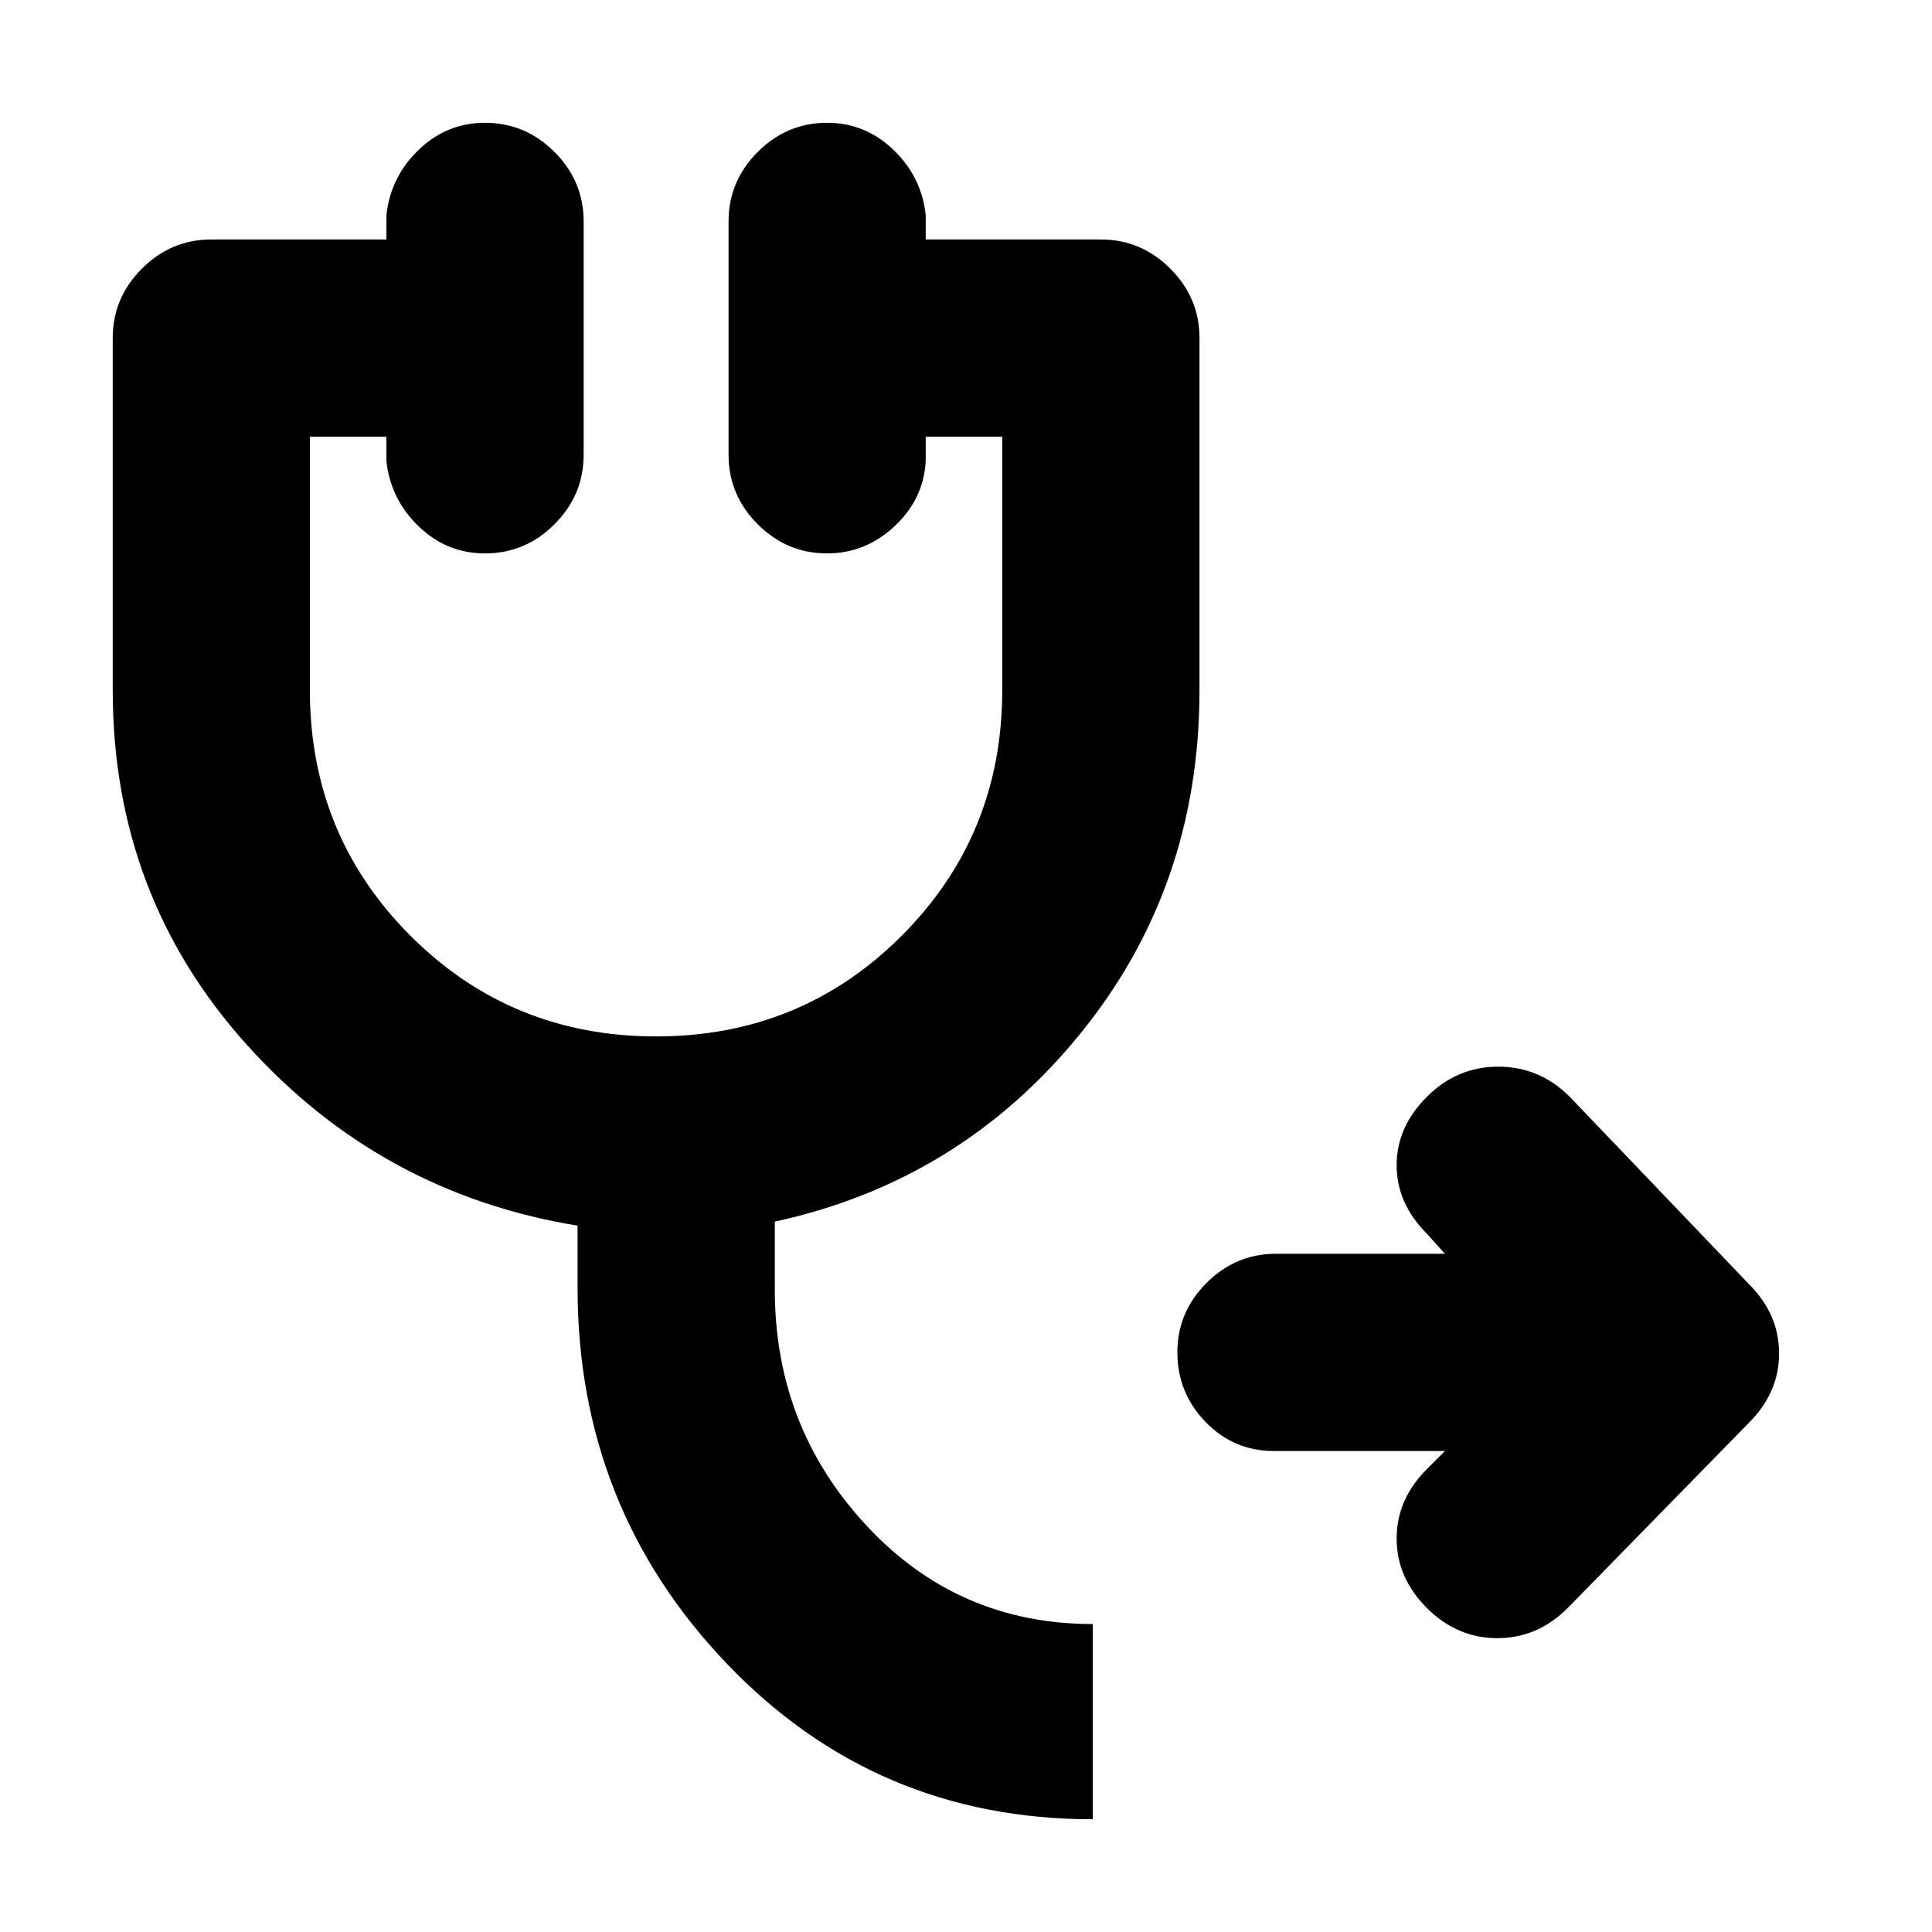 <svg xmlns="http://www.w3.org/2000/svg" height="20" width="20"><path d="M11.312 18.833q-2.25 0-3.791-1.614-1.542-1.615-1.542-3.886v-.645q-2.041-.334-3.427-1.876-1.385-1.541-1.385-3.666V3.5q0-.417.302-.719t.719-.302H4v-.25q.042-.396.333-.677.292-.281.688-.281.417 0 .719.302t.302.719v2.416q0 .417-.302.719t-.719.302q-.396 0-.688-.281-.291-.281-.333-.677v-.25h-.792v2.625q0 1.5 1.042 2.542 1.042 1.041 2.542 1.041 1.5 0 2.541-1.041 1.042-1.042 1.042-2.542V4.521h-.792v.25q-.021.396-.323.677t-.698.281q-.416 0-.718-.302t-.302-.719V2.292q0-.417.302-.719t.718-.302q.396 0 .688.281.292.281.333.677v.25h1.813q.416 0 .719.302.302.302.302.719v3.646q0 2.042-1.24 3.562-1.239 1.521-3.156 1.938v.708q0 1.417.948 2.438.948 1.02 2.343 1.02Zm1.876-3.812q-.417 0-.709-.302-.291-.302-.291-.719t.302-.719q.302-.302.718-.302h1.75l-.187-.208q-.313-.313-.313-.709 0-.395.313-.708.312-.312.739-.312.428 0 .74.312l1.854 1.938q.313.312.313.718 0 .407-.313.719l-1.875 1.917q-.312.312-.729.312t-.729-.312q-.313-.313-.313-.719 0-.406.313-.719l.187-.187Z"/></svg>
